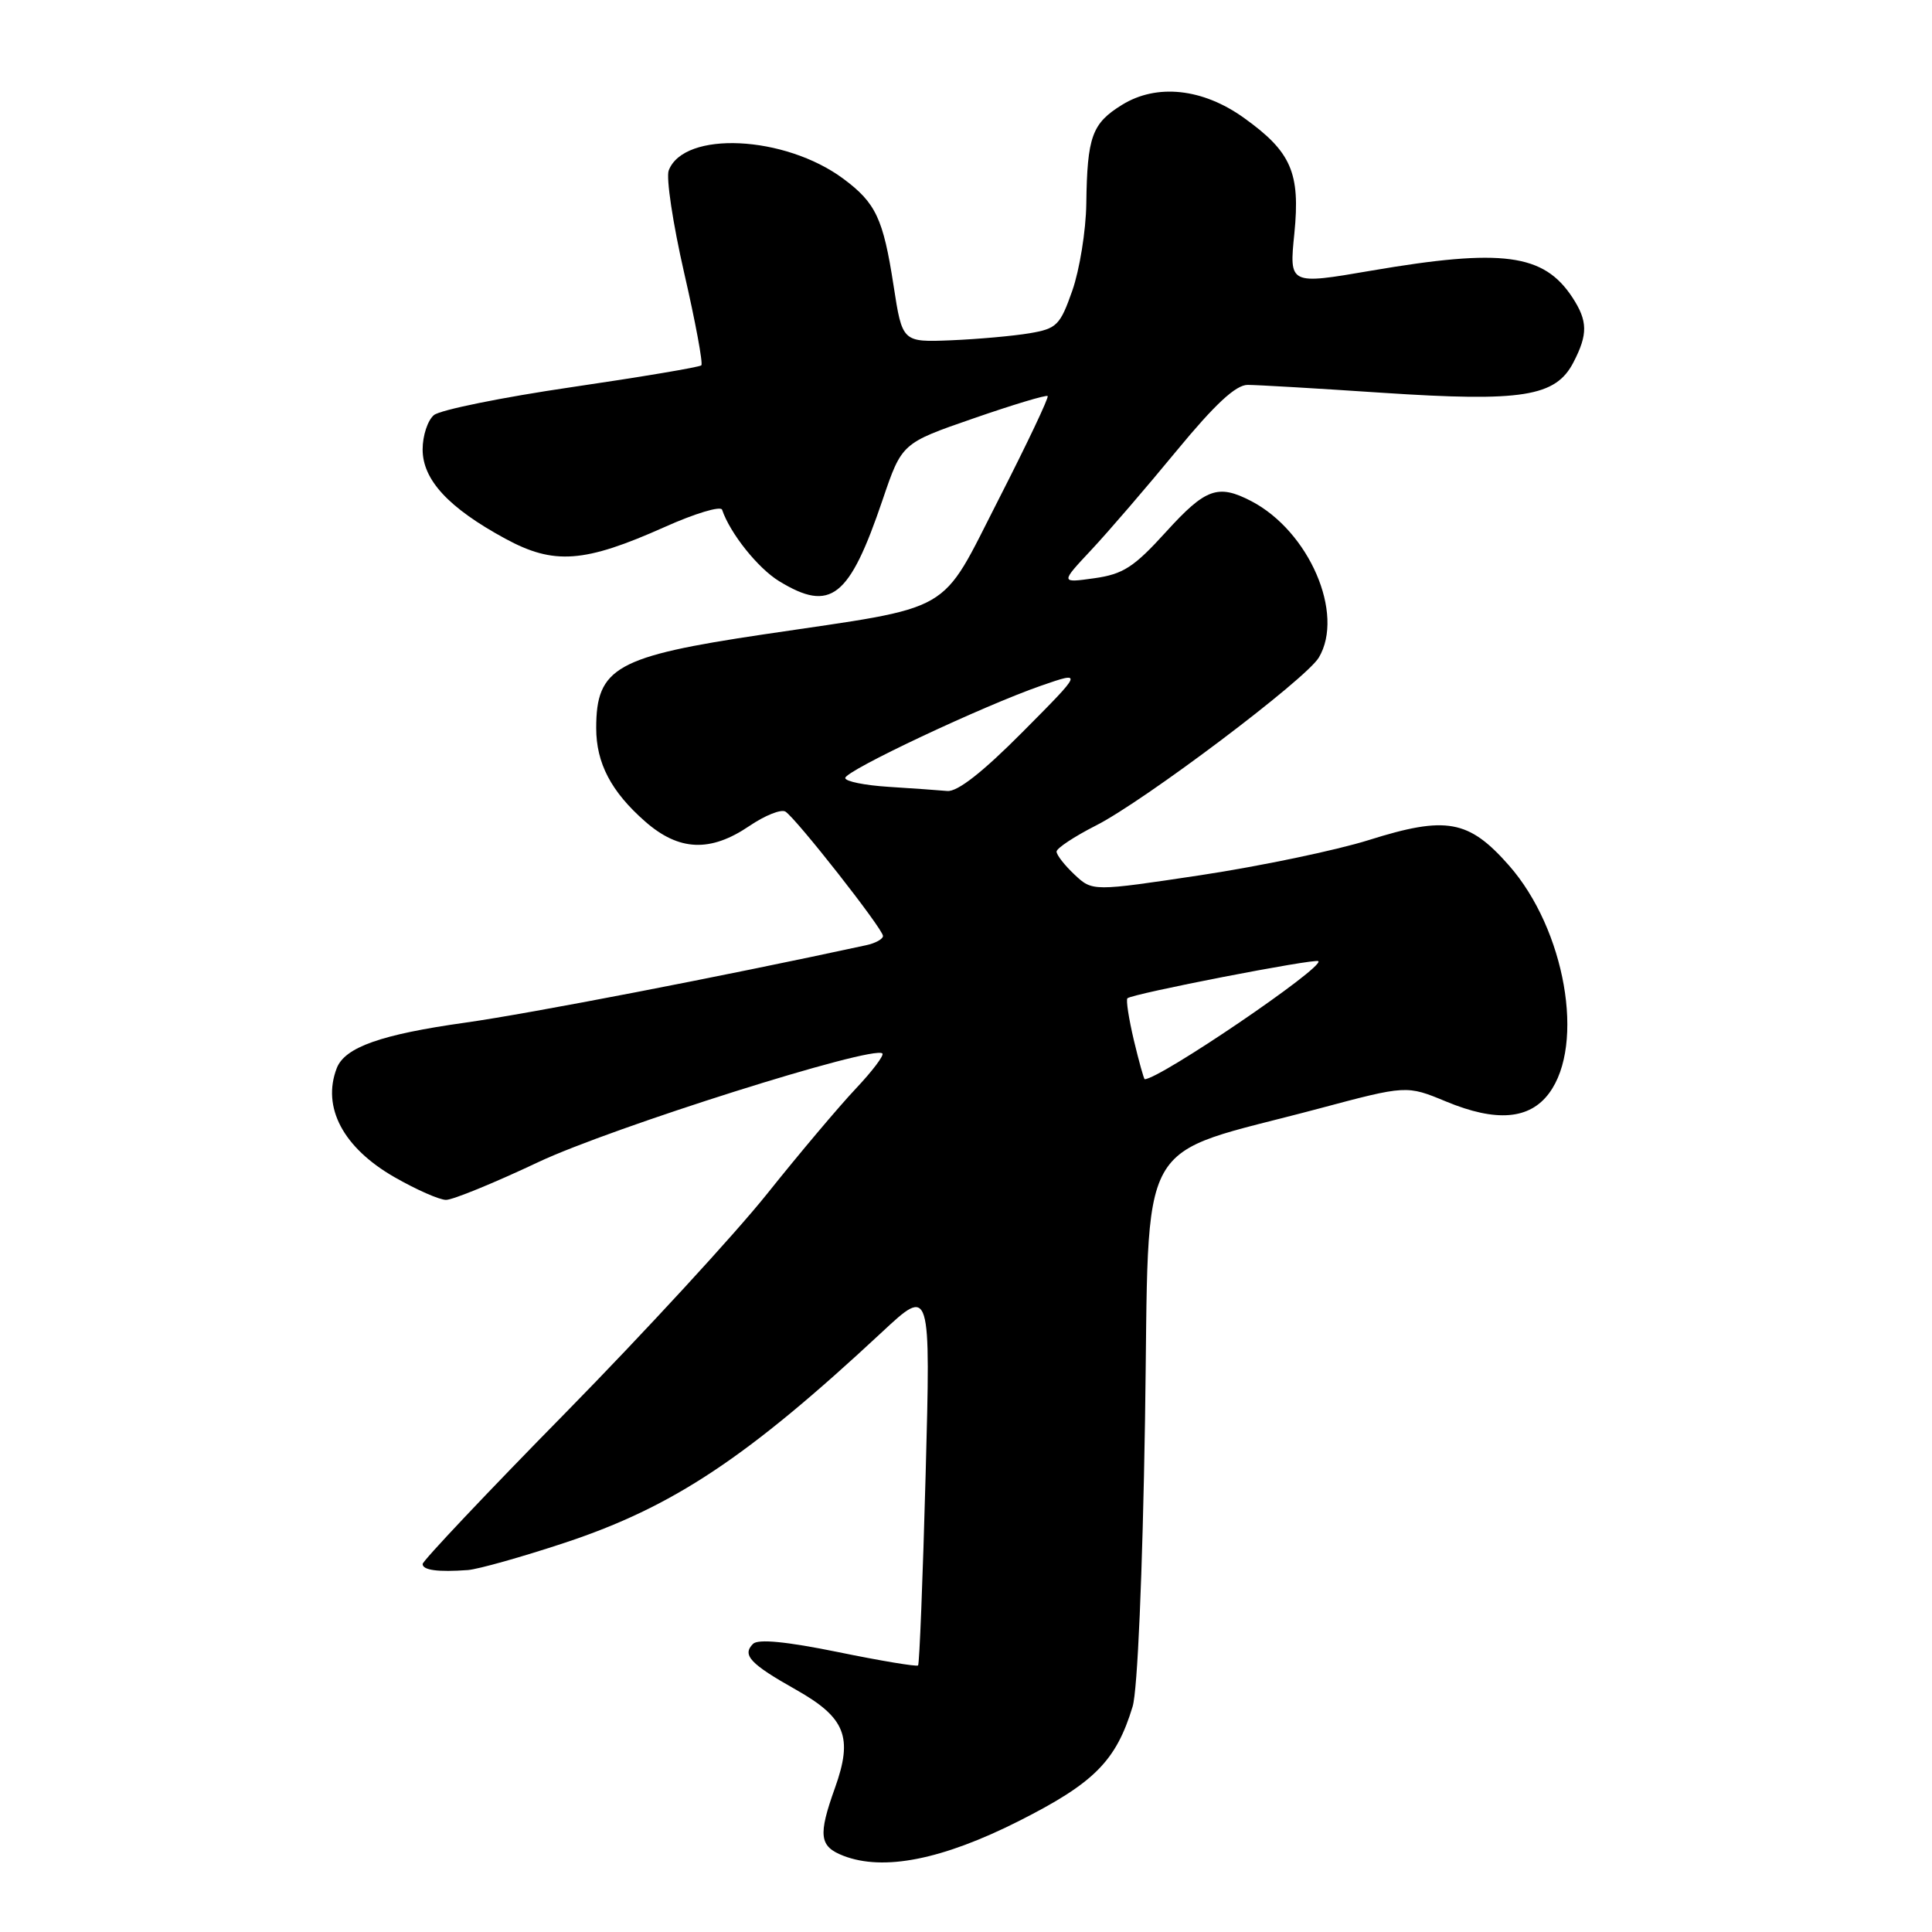<?xml version="1.0" encoding="UTF-8" standalone="no"?>
<!DOCTYPE svg PUBLIC "-//W3C//DTD SVG 1.1//EN" "http://www.w3.org/Graphics/SVG/1.1/DTD/svg11.dtd" >
<svg xmlns="http://www.w3.org/2000/svg" xmlns:xlink="http://www.w3.org/1999/xlink" version="1.1" viewBox="0 0 256 256">
 <g >
 <path fill="currentColor"
d=" M 135.00 241.30 C 145.00 236.25 147.89 233.34 150.08 226.12 C 150.73 223.97 151.39 208.56 151.72 188.27 C 152.34 149.31 150.02 153.49 174.69 146.91 C 186.38 143.79 186.38 143.79 191.62 145.96 C 198.25 148.71 202.67 148.35 205.26 144.86 C 210.08 138.38 207.39 123.14 199.95 114.68 C 194.62 108.62 191.64 108.08 181.38 111.31 C 177.05 112.67 167.03 114.76 159.13 115.96 C 144.76 118.12 144.76 118.12 142.38 115.89 C 141.07 114.66 140.00 113.29 140.00 112.84 C 140.00 112.40 142.34 110.85 145.19 109.40 C 151.60 106.16 173.04 90.00 174.75 87.13 C 178.20 81.34 173.47 70.40 165.80 66.40 C 161.38 64.11 159.75 64.70 154.50 70.48 C 150.25 75.16 148.83 76.08 145.00 76.62 C 140.50 77.25 140.50 77.25 144.59 72.88 C 146.85 70.47 151.93 64.56 155.89 59.75 C 161.00 53.55 163.75 51.00 165.32 51.00 C 166.54 51.00 174.60 51.47 183.24 52.05 C 201.71 53.27 206.14 52.57 208.49 48.01 C 210.42 44.29 210.39 42.53 208.35 39.41 C 204.55 33.62 199.08 32.89 181.66 35.87 C 170.82 37.73 170.82 37.73 171.51 30.93 C 172.31 22.89 171.10 20.11 164.83 15.62 C 159.37 11.70 153.27 11.05 148.68 13.89 C 144.69 16.35 144.06 18.09 143.94 27.00 C 143.89 30.58 143.05 35.75 142.09 38.50 C 140.47 43.11 140.03 43.55 136.41 44.16 C 134.26 44.52 129.59 44.94 126.03 45.09 C 119.56 45.35 119.56 45.35 118.40 37.83 C 117.03 28.95 116.05 26.88 111.74 23.68 C 103.99 17.93 90.64 17.29 88.61 22.58 C 88.24 23.53 89.16 29.63 90.65 36.14 C 92.15 42.65 93.17 48.17 92.93 48.41 C 92.68 48.65 84.95 49.95 75.74 51.30 C 66.53 52.65 58.32 54.32 57.50 55.00 C 56.67 55.69 56.00 57.73 56.00 59.55 C 56.00 63.58 59.43 67.29 66.94 71.37 C 73.41 74.89 77.42 74.59 88.10 69.82 C 92.09 68.03 95.50 67.01 95.68 67.54 C 96.74 70.67 100.43 75.29 103.24 77.01 C 110.08 81.18 112.53 79.26 116.95 66.23 C 119.50 58.72 119.50 58.72 128.99 55.44 C 134.21 53.63 138.63 52.30 138.82 52.48 C 139.00 52.67 136.08 58.82 132.33 66.16 C 124.40 81.66 126.86 80.24 101.18 84.06 C 81.63 86.97 79.00 88.45 79.00 96.48 C 79.00 101.12 80.98 104.90 85.48 108.85 C 89.96 112.78 94.12 112.96 99.29 109.45 C 101.35 108.05 103.50 107.19 104.07 107.54 C 105.48 108.42 117.00 123.09 117.00 124.02 C 117.00 124.43 115.99 124.99 114.75 125.25 C 95.80 129.36 70.21 134.30 61.69 135.50 C 50.48 137.07 45.69 138.77 44.62 141.54 C 42.63 146.72 45.47 152.08 52.27 155.98 C 55.15 157.63 58.22 158.99 59.10 158.99 C 59.98 159.00 65.48 156.75 71.32 153.99 C 81.04 149.41 115.77 138.44 116.92 139.59 C 117.17 139.84 115.58 141.94 113.38 144.27 C 111.18 146.60 105.91 152.85 101.66 158.17 C 97.41 163.49 85.40 176.54 74.97 187.17 C 64.53 197.79 56.00 206.83 56.00 207.24 C 56.00 208.06 58.04 208.33 62.00 208.04 C 63.38 207.93 69.14 206.31 74.82 204.43 C 89.19 199.67 98.99 193.16 116.88 176.50 C 123.32 170.50 123.32 170.50 122.65 195.43 C 122.28 209.14 121.83 220.51 121.65 220.68 C 121.47 220.86 116.70 220.07 111.05 218.91 C 104.18 217.51 100.45 217.15 99.78 217.82 C 98.30 219.30 99.39 220.47 105.48 223.90 C 112.03 227.60 113.05 230.17 110.64 236.90 C 108.38 243.21 108.56 244.66 111.75 245.90 C 117.08 247.96 124.84 246.42 135.00 241.30 Z  M 150.24 137.83 C 149.57 134.98 149.18 132.48 149.39 132.28 C 149.98 131.68 174.29 126.96 174.69 127.36 C 175.50 128.16 153.67 143.00 151.68 143.00 C 151.57 143.00 150.92 140.67 150.24 137.83 Z  M 117.75 104.26 C 114.59 104.06 112.00 103.54 112.00 103.09 C 112.00 102.12 130.27 93.52 138.00 90.84 C 143.50 88.94 143.50 88.94 135.52 96.97 C 130.23 102.30 126.87 104.94 125.52 104.81 C 124.41 104.71 120.91 104.46 117.75 104.26 Z "/>
</g>
</svg>